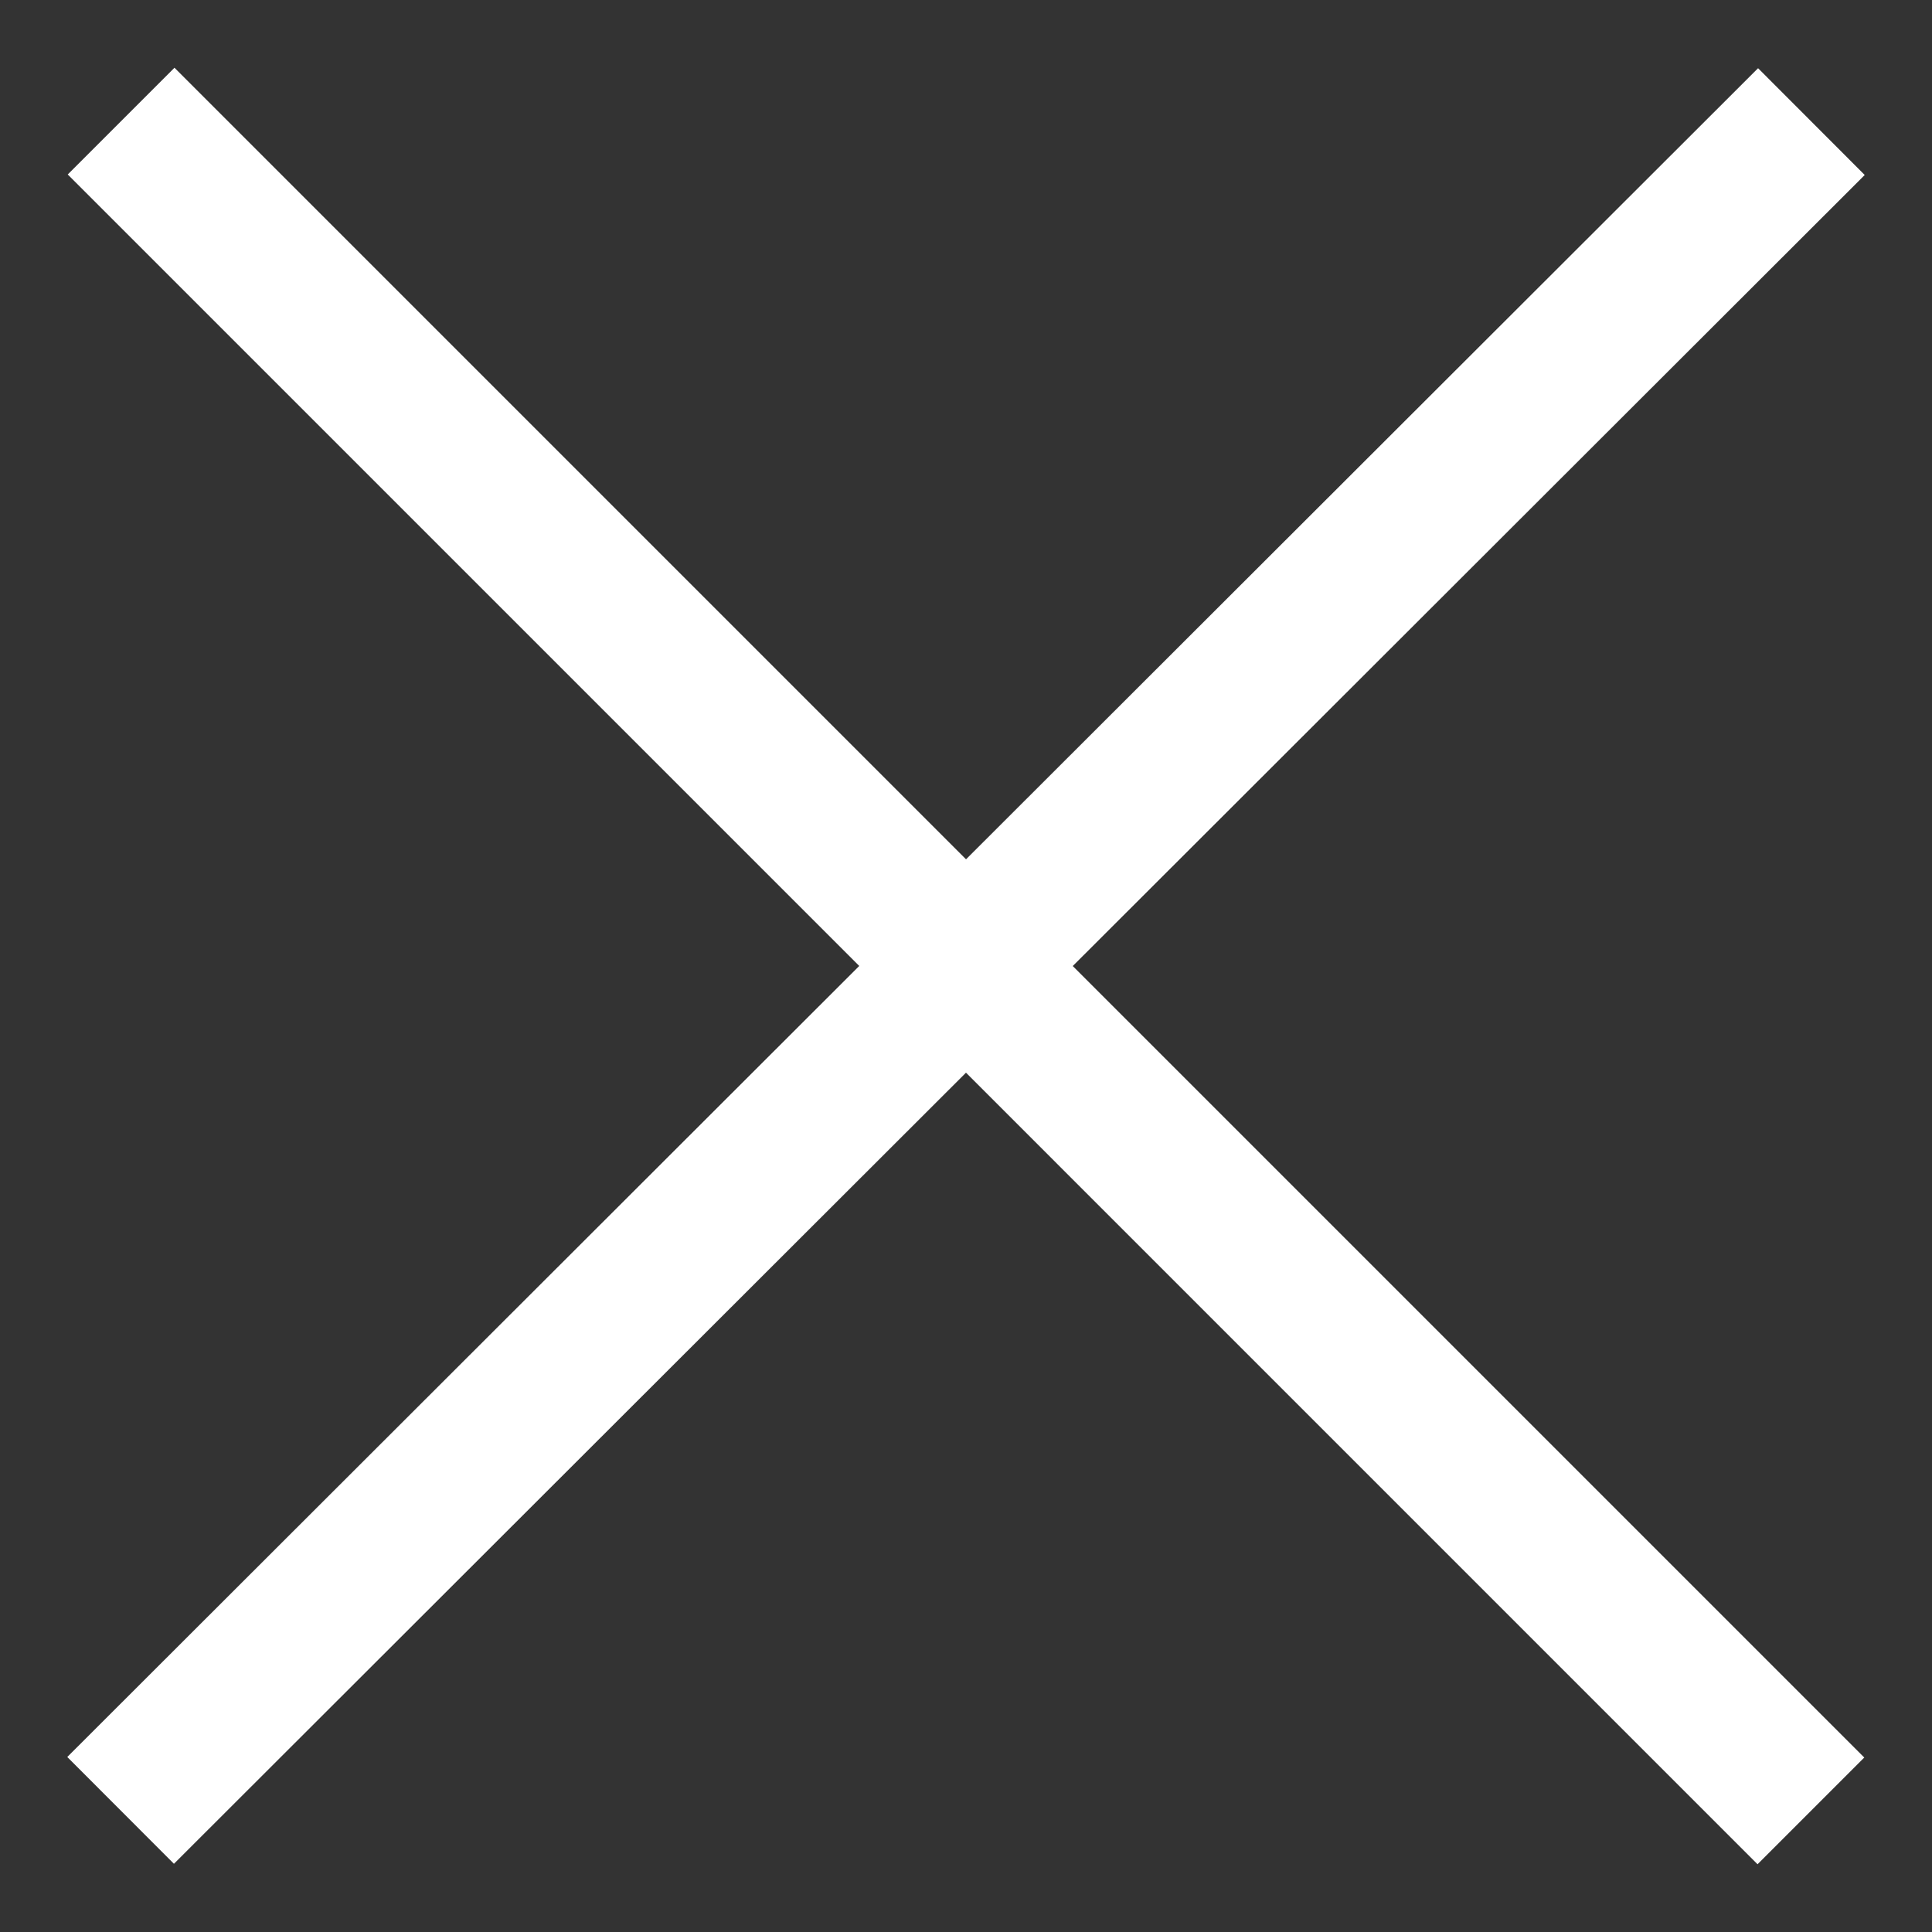 <svg width="128" height="128" xmlns="http://www.w3.org/2000/svg">

 <rect width="100%" height="100%" fill="#333333" stroke="none"/>

 <g>
  <title>background</title>
  <rect fill="none" id="canvas_background" height="402" width="582" y="-1" x="-1"/>
 </g>
 <g>
  <title>Layer 1</title>
  <polygon id="svg_2" points="123.543,11.594 116.477,4.519 64.002,56.931 11.56,4.488     4.488,11.56 56.927,63.997 4.457,116.405 11.524,123.481 63.999,71.068     116.442,123.512 123.513,116.441 71.073,64.002   " fill="#ffffff"/>
 </g>
</svg>